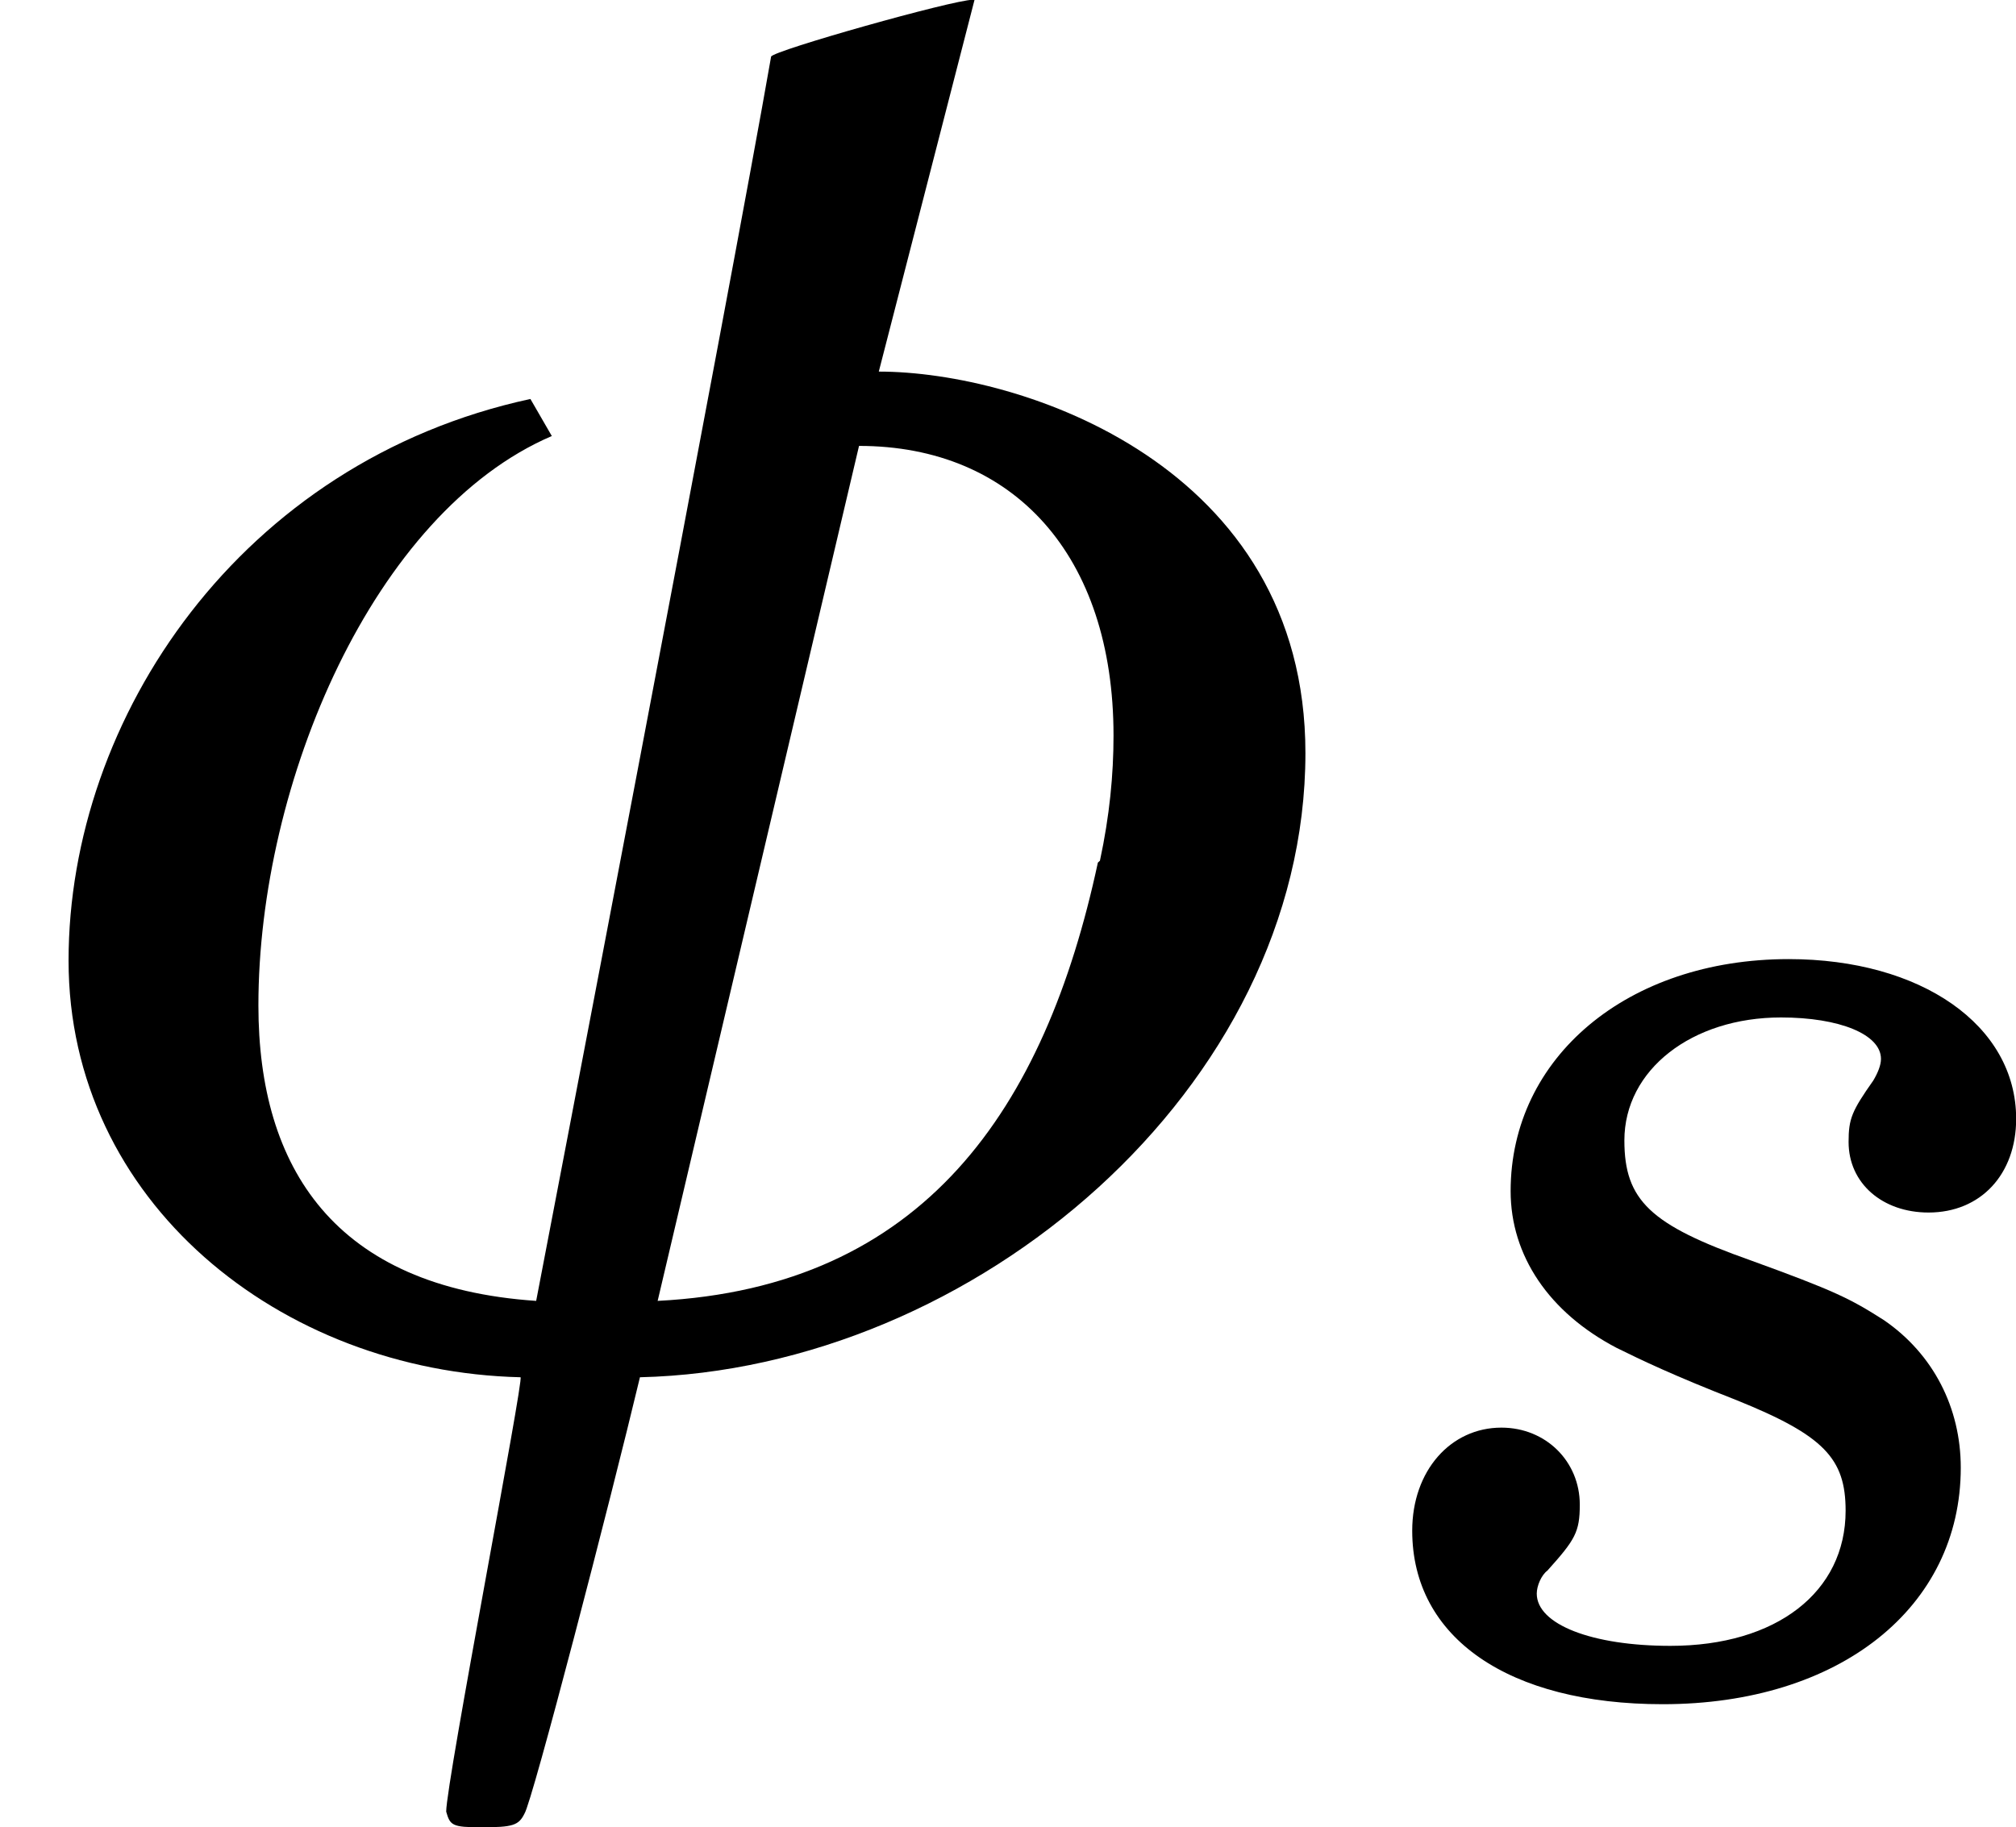<?xml version='1.0' encoding='UTF-8'?>
<!-- This file was generated by dvisvgm 2.1.3 -->
<svg height='11.681pt' version='1.1' viewBox='56.413 57.099 12.885 11.681' width='12.885pt' xmlns='http://www.w3.org/2000/svg' xmlns:xlink='http://www.w3.org/1999/xlink'>
<defs>
<path d='M2.396 -4.616C1.365 -4.616 0.619 -3.987 0.619 -3.133C0.619 -2.721 0.864 -2.357 1.296 -2.131C1.454 -2.053 1.66 -1.954 2.062 -1.797C2.622 -1.571 2.76 -1.424 2.76 -1.09C2.76 -0.57 2.318 -0.226 1.64 -0.226C1.139 -0.226 0.786 -0.363 0.786 -0.56C0.786 -0.609 0.815 -0.678 0.854 -0.707C1.031 -0.904 1.061 -0.953 1.061 -1.129C1.061 -1.404 0.845 -1.621 0.56 -1.621C0.236 -1.621 -0.01 -1.346 -0.01 -0.962C-0.01 -0.275 0.609 0.147 1.591 0.147C2.721 0.147 3.496 -0.471 3.496 -1.365C3.496 -1.748 3.32 -2.092 3.005 -2.308C2.789 -2.446 2.691 -2.495 2.151 -2.691C1.512 -2.917 1.346 -3.074 1.346 -3.457C1.346 -3.909 1.778 -4.243 2.347 -4.243C2.721 -4.243 2.986 -4.135 2.986 -3.978C2.986 -3.938 2.966 -3.889 2.937 -3.84C2.799 -3.644 2.779 -3.595 2.779 -3.447C2.779 -3.182 2.996 -2.996 3.29 -2.996C3.624 -2.996 3.85 -3.241 3.85 -3.595C3.85 -4.194 3.241 -4.616 2.396 -4.616Z' id='g4-115'/>
<path d='M3.745 -6.301C3.555 -5.208 2.604 -0.257 2.604 -0.257C1.625 -0.323 1.255 -0.903 1.255 -1.692C1.255 -2.775 1.815 -4.087 2.68 -4.458L2.576 -4.638C1.169 -4.334 0.333 -3.089 0.333 -1.91C0.333 -0.741 1.359 0.086 2.528 0.114C2.547 0.114 2.167 2.081 2.167 2.224C2.186 2.291 2.196 2.3 2.338 2.3C2.49 2.3 2.519 2.291 2.547 2.234C2.585 2.177 2.965 0.713 3.108 0.114C4.733 0.076 6.34 -1.293 6.34 -2.918C6.34 -4.315 4.961 -4.771 4.268 -4.771L4.733 -6.577H4.724C4.629 -6.577 3.754 -6.33 3.745 -6.301ZM5.332 -2.386C5.075 -1.188 4.486 -0.323 3.194 -0.257L4.172 -4.41C4.923 -4.41 5.408 -3.878 5.408 -3.003C5.408 -2.813 5.389 -2.614 5.342 -2.395L5.332 -2.386Z' id='g1-193'/>
<use id='g6-193' transform='scale(1.316)' xlink:href='#g1-193'/>
</defs>
<g id='page1'>
<use x='56.413' xlink:href='#g6-193' y='65.753'/>
<use x='65.449' xlink:href='#g4-115' y='67.846'/>
</g>
</svg>